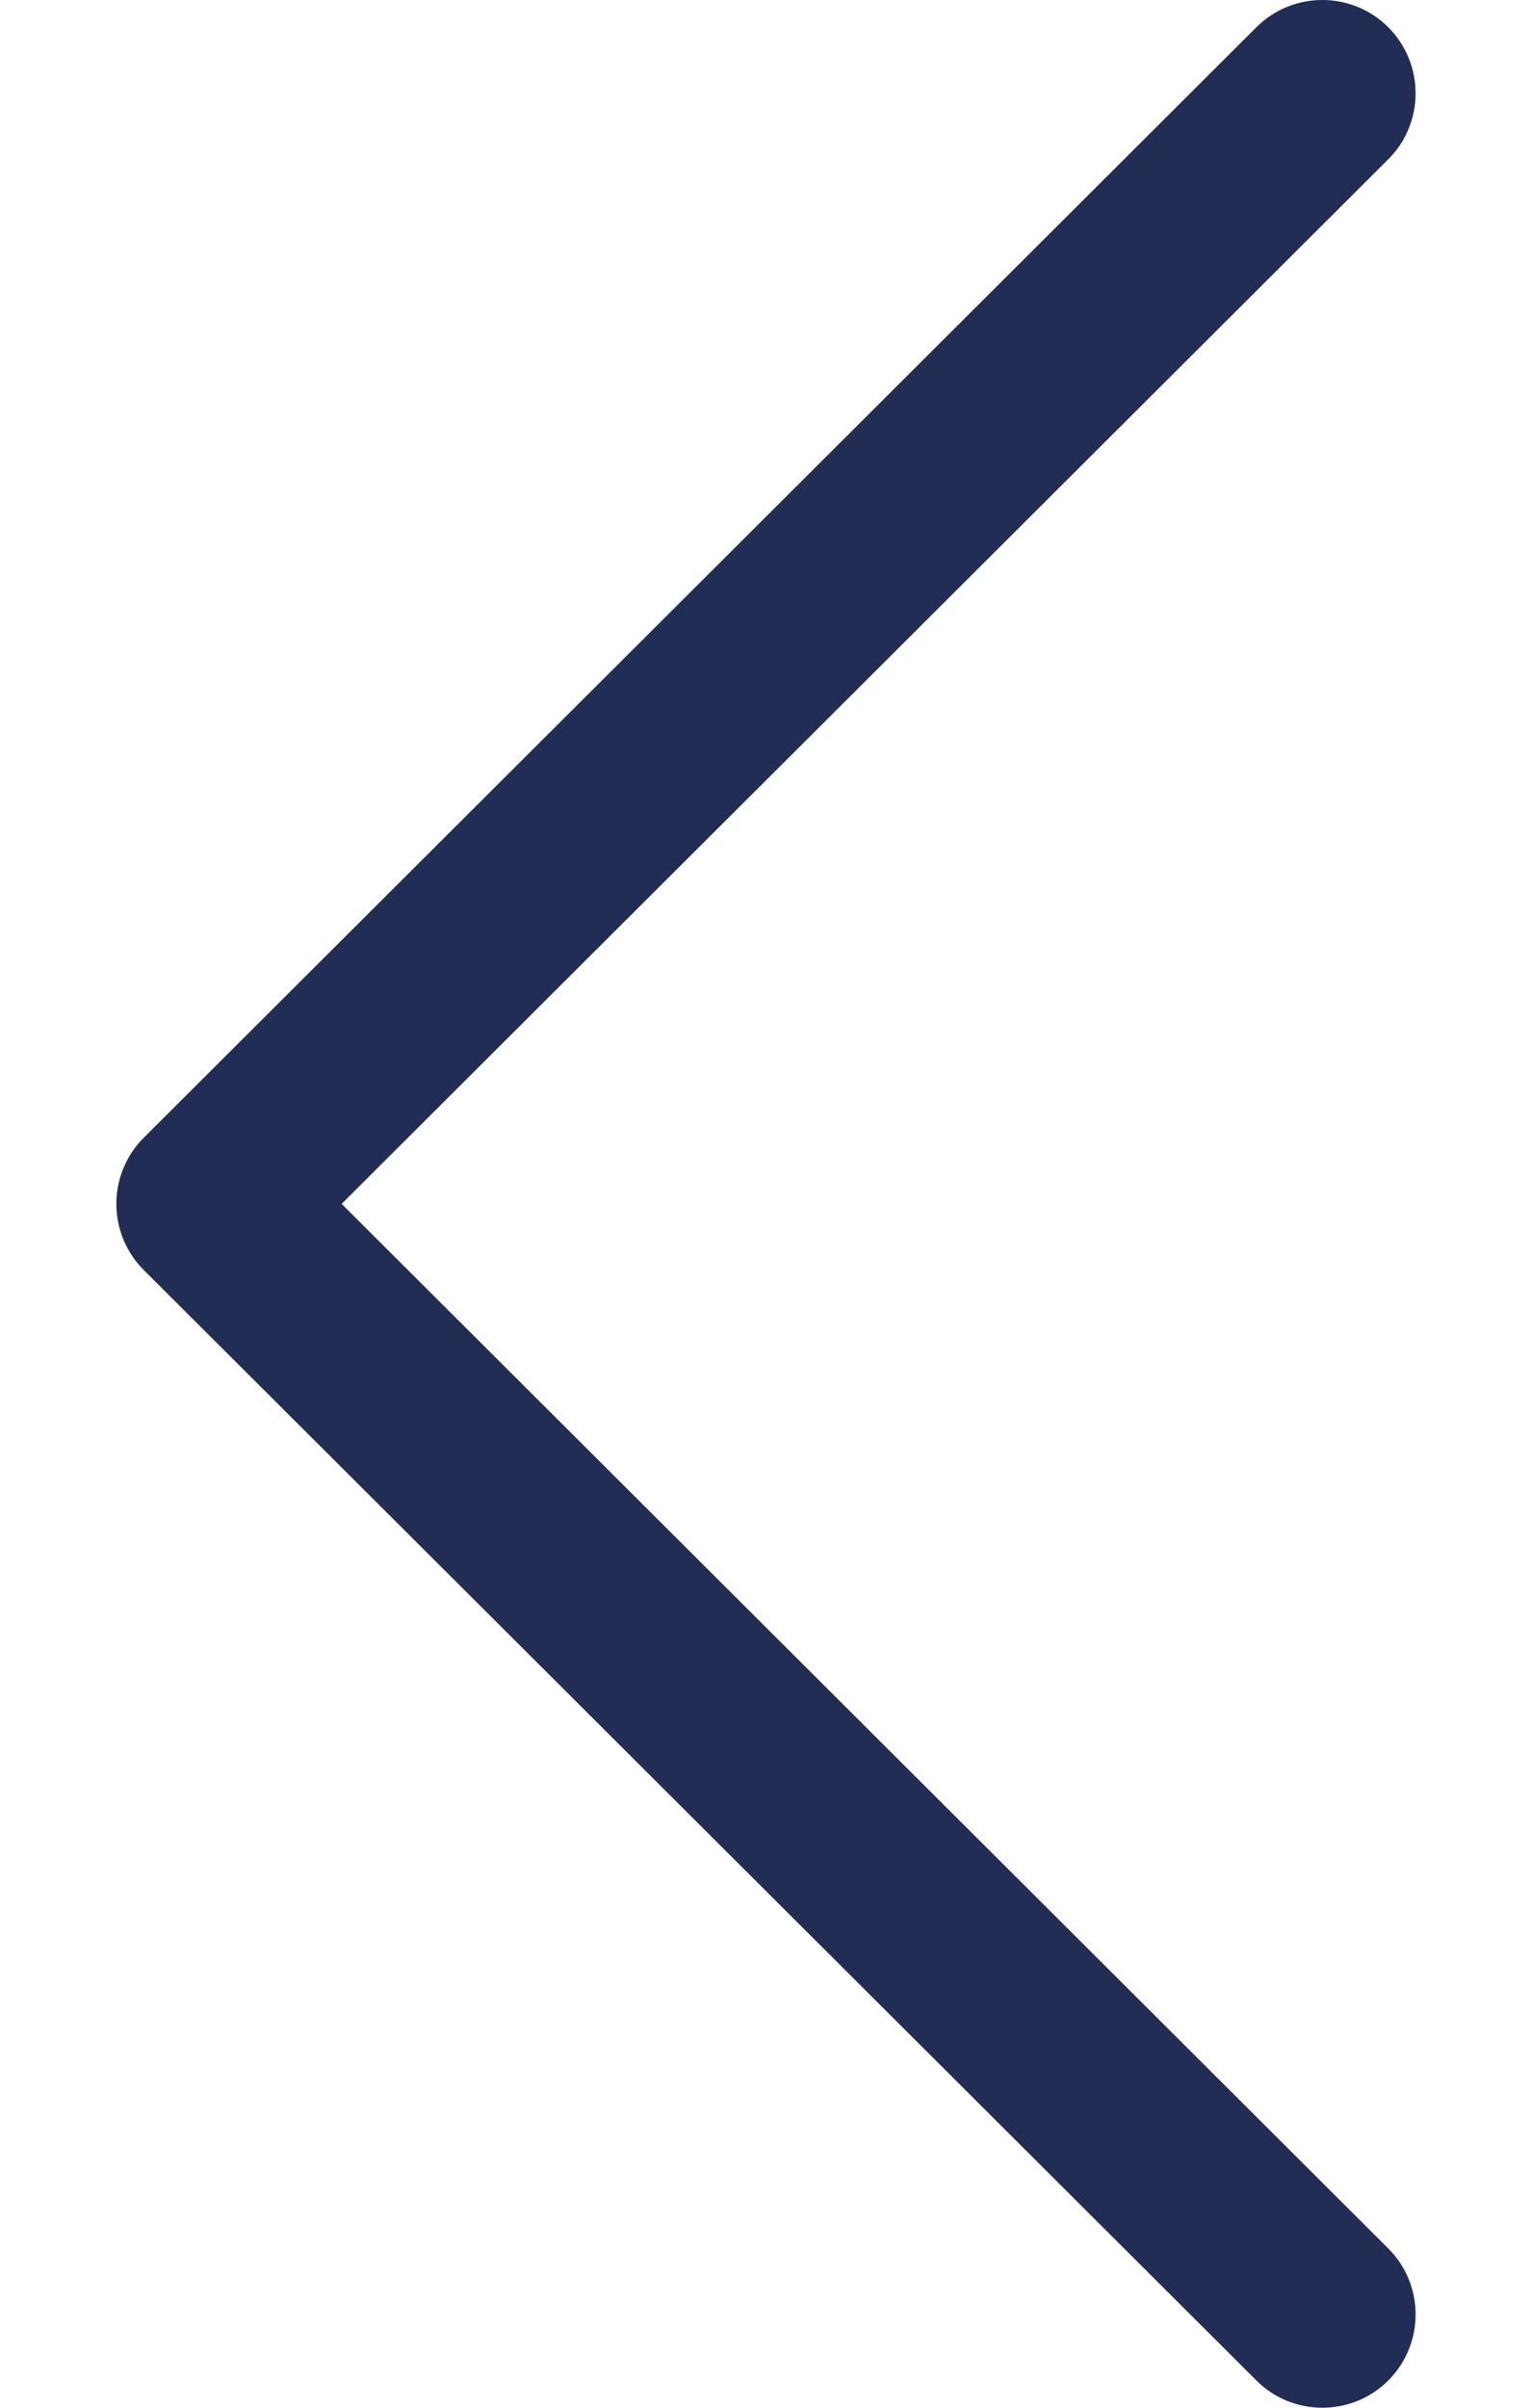 <svg width="7" height="11" viewBox="0 0 7 11" fill="none" xmlns="http://www.w3.org/2000/svg">
<path d="M0.657 5.198L5.745 0.124C5.912 -0.042 6.182 -0.041 6.348 0.125C6.514 0.292 6.514 0.562 6.347 0.728L1.562 5.5L6.347 10.272C6.514 10.438 6.514 10.708 6.348 10.875C6.265 10.958 6.156 11 6.046 11C5.937 11 5.828 10.959 5.745 10.876L0.657 5.802C0.577 5.722 0.532 5.613 0.532 5.5C0.532 5.387 0.577 5.278 0.657 5.198Z" fill="#212D55"/>
</svg>
